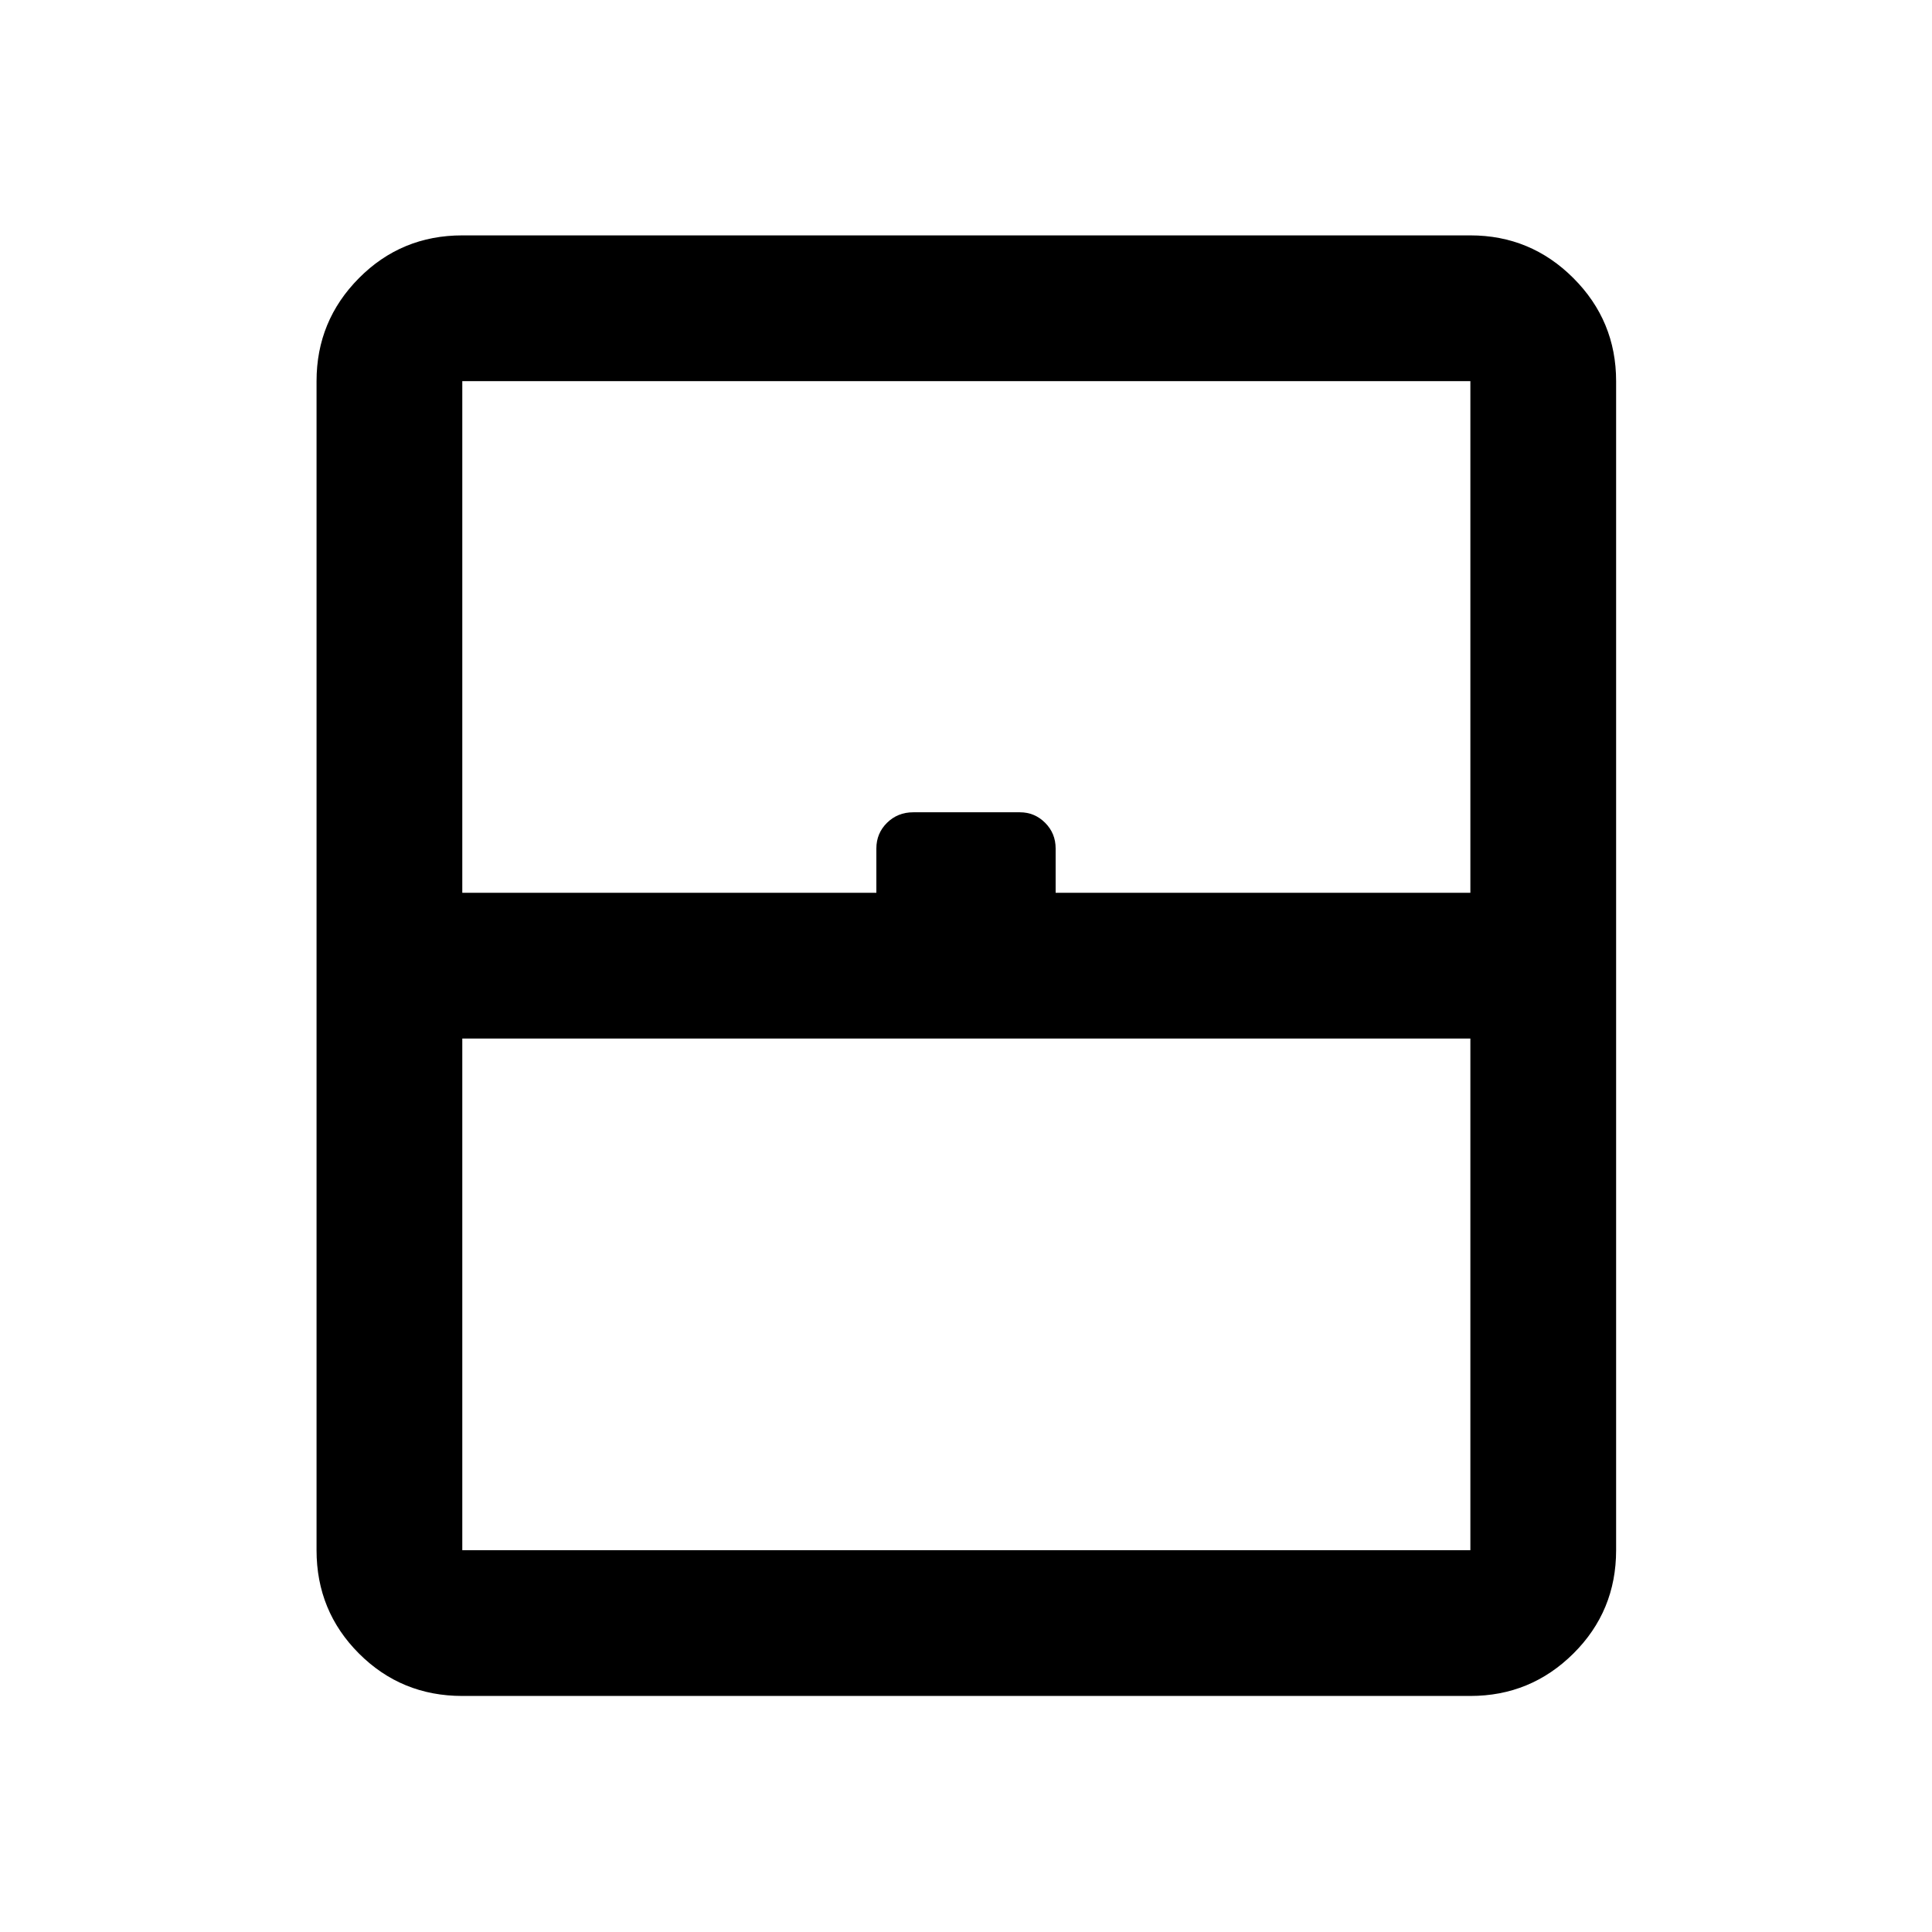 <svg xmlns="http://www.w3.org/2000/svg" height="40" viewBox="0 -960 960 960" width="40"><path d="M229.71-189.71h500.91v-254.25H229.71v254.25Zm0 72.42q-30.26 0-51.34-21.08-21.08-21.08-21.08-51.34v-580.91q0-29.95 21.08-51.19 21.08-21.23 51.34-21.23h500.91q29.95 0 51.19 21.23 21.23 21.24 21.23 51.19v580.91q0 30.26-21.23 51.34-21.24 21.08-51.19 21.08H229.71Zm0-399.09h205.75v-22.01q0-7.54 5.3-12.77 5.3-5.22 13.03-5.22h53.01q7.3 0 12.52 5.22 5.22 5.23 5.22 12.77v22.01h206.08v-254.24H229.71v254.24Zm0 326.67h500.91-500.91Z"/></svg>